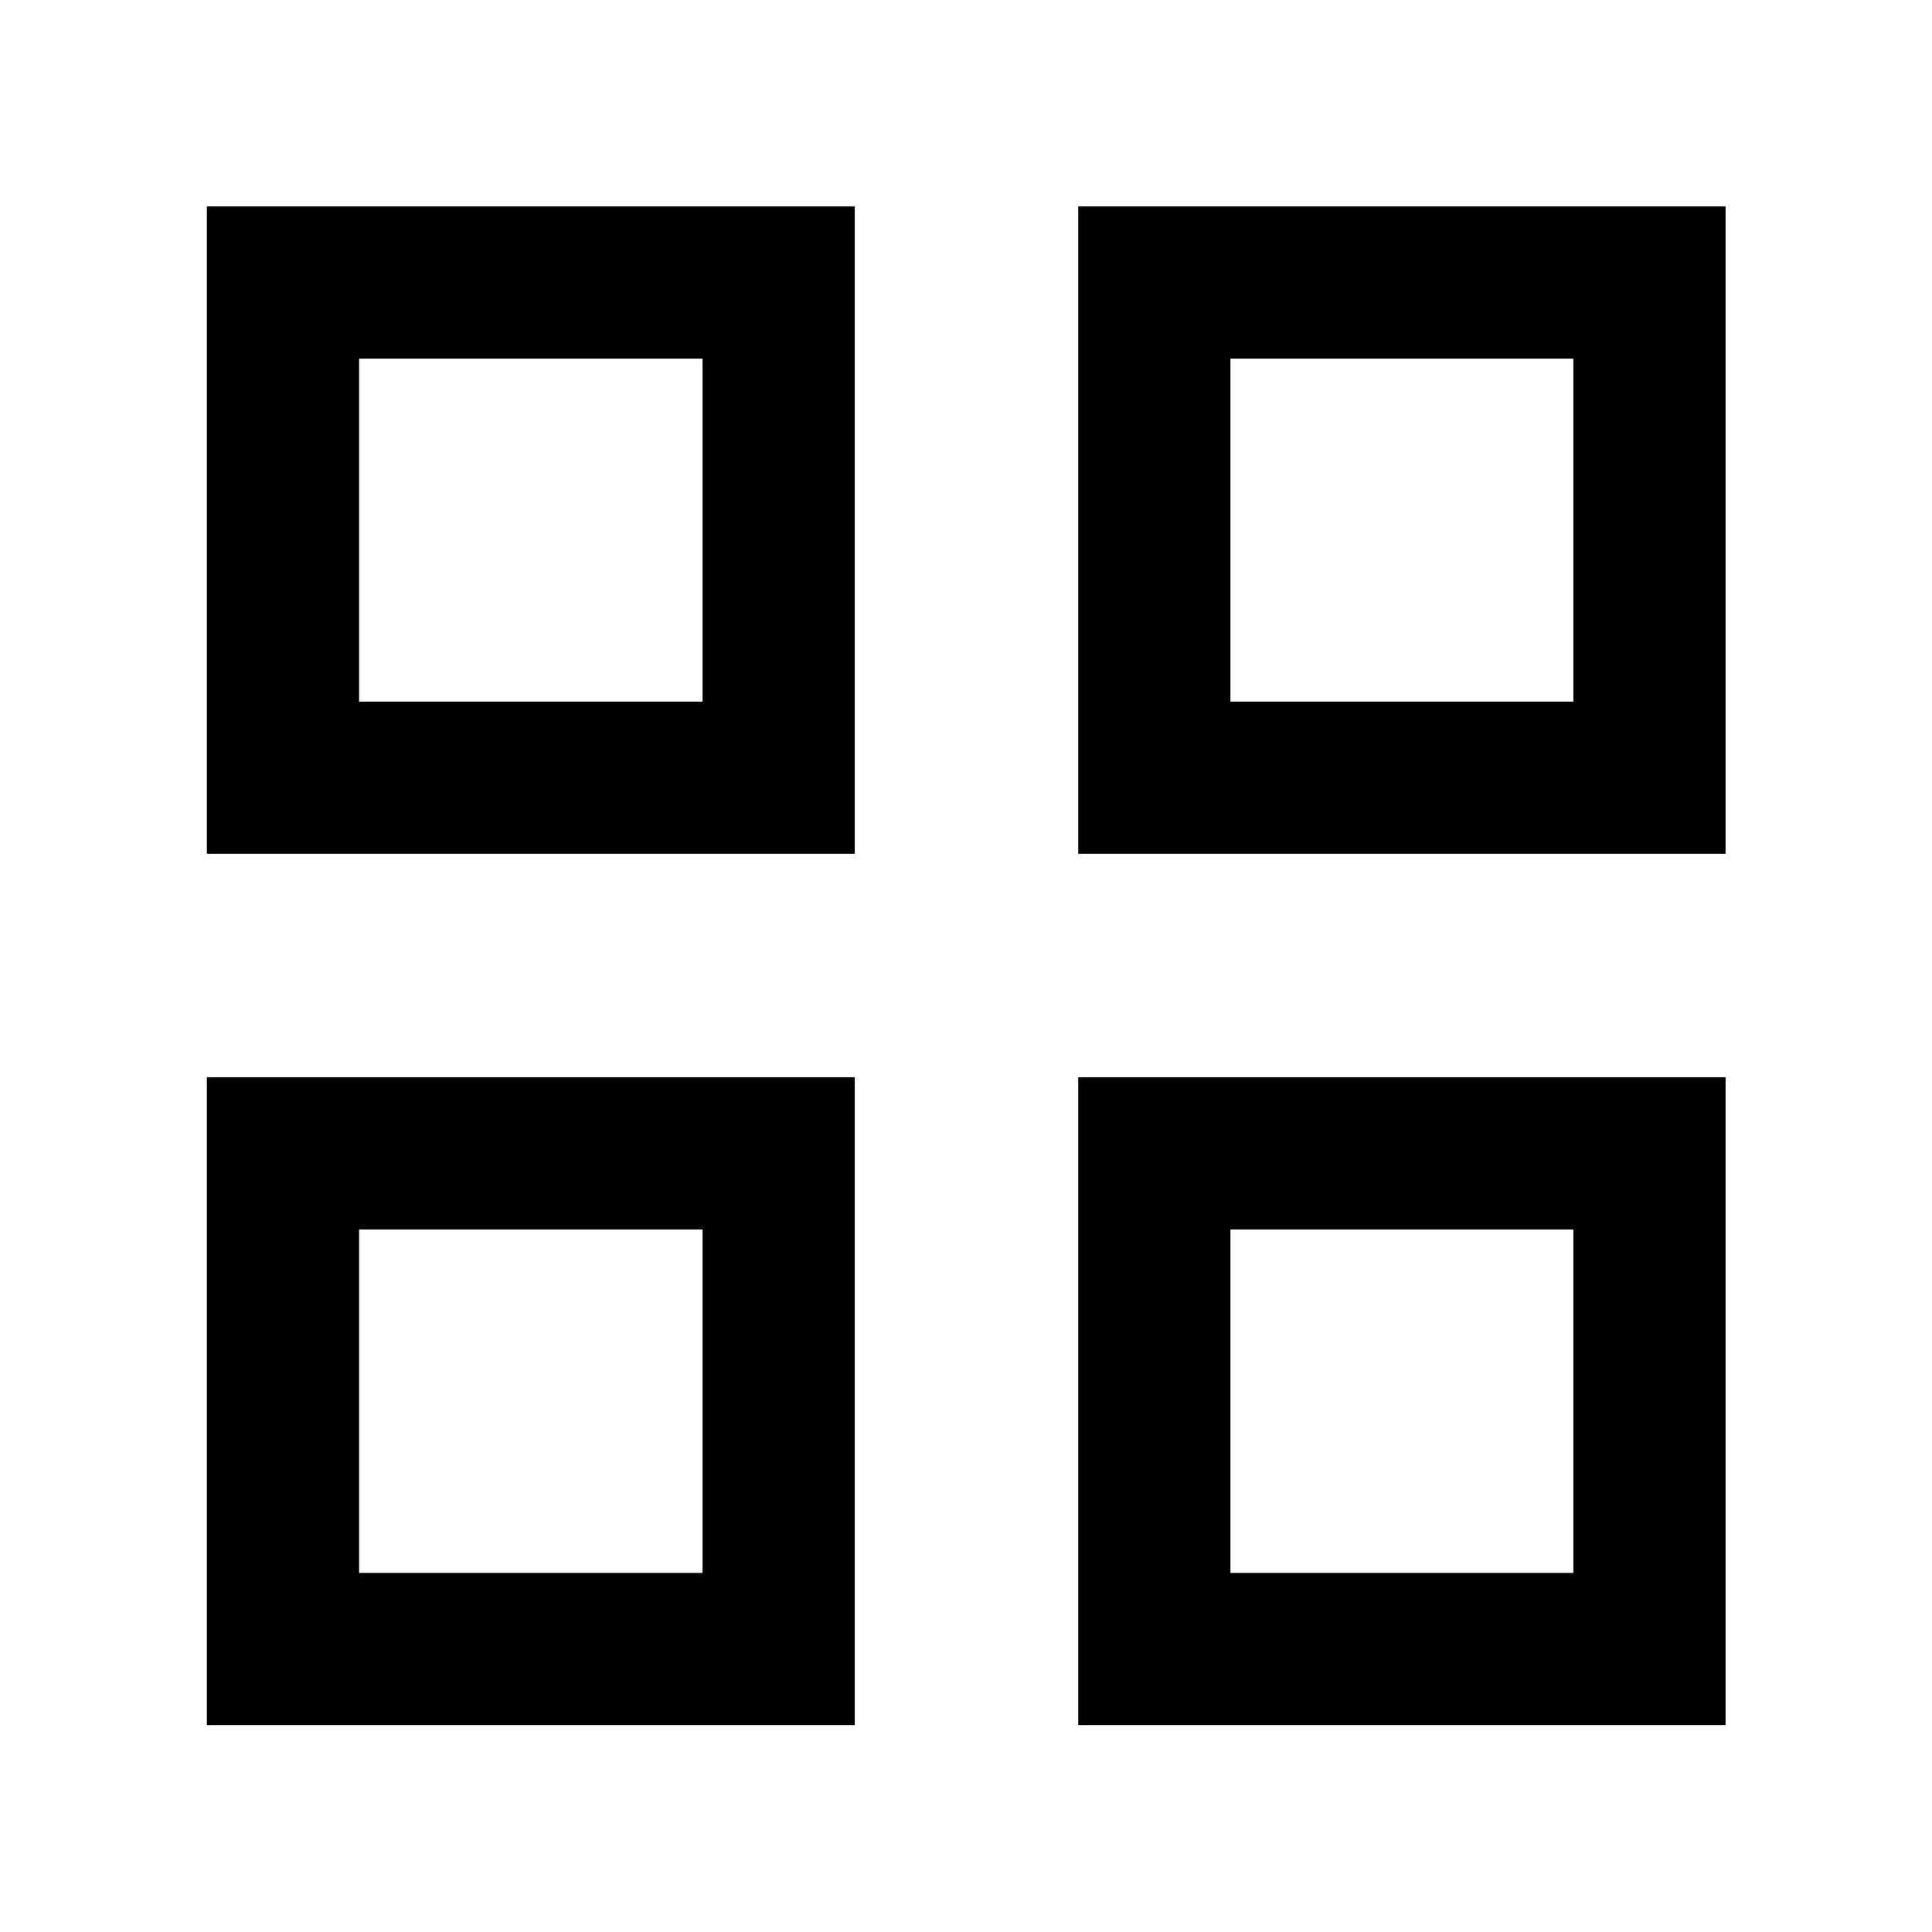 <svg xmlns="http://www.w3.org/2000/svg" height="48" viewBox="0 -960 960 960" width="48"><path d="M102.8-535.76v-321.67h321.92v321.67H102.8Zm75.63-75.63h170.66V-781.8H178.43v170.41ZM102.8-102.8v-321.92h321.92v321.92H102.8Zm75.63-75.63h170.66v-170.66H178.43v170.66Zm357.33-357.33v-321.67h321.67v321.67H535.76Zm75.63-75.63H781.8V-781.8H611.39v170.41ZM535.76-102.8v-321.92h321.67v321.92H535.76Zm75.63-75.63H781.8v-170.66H611.39v170.66Zm-262.3-432.96Zm0 262.3Zm262.3-262.3Zm0 262.3Z"/></svg>
